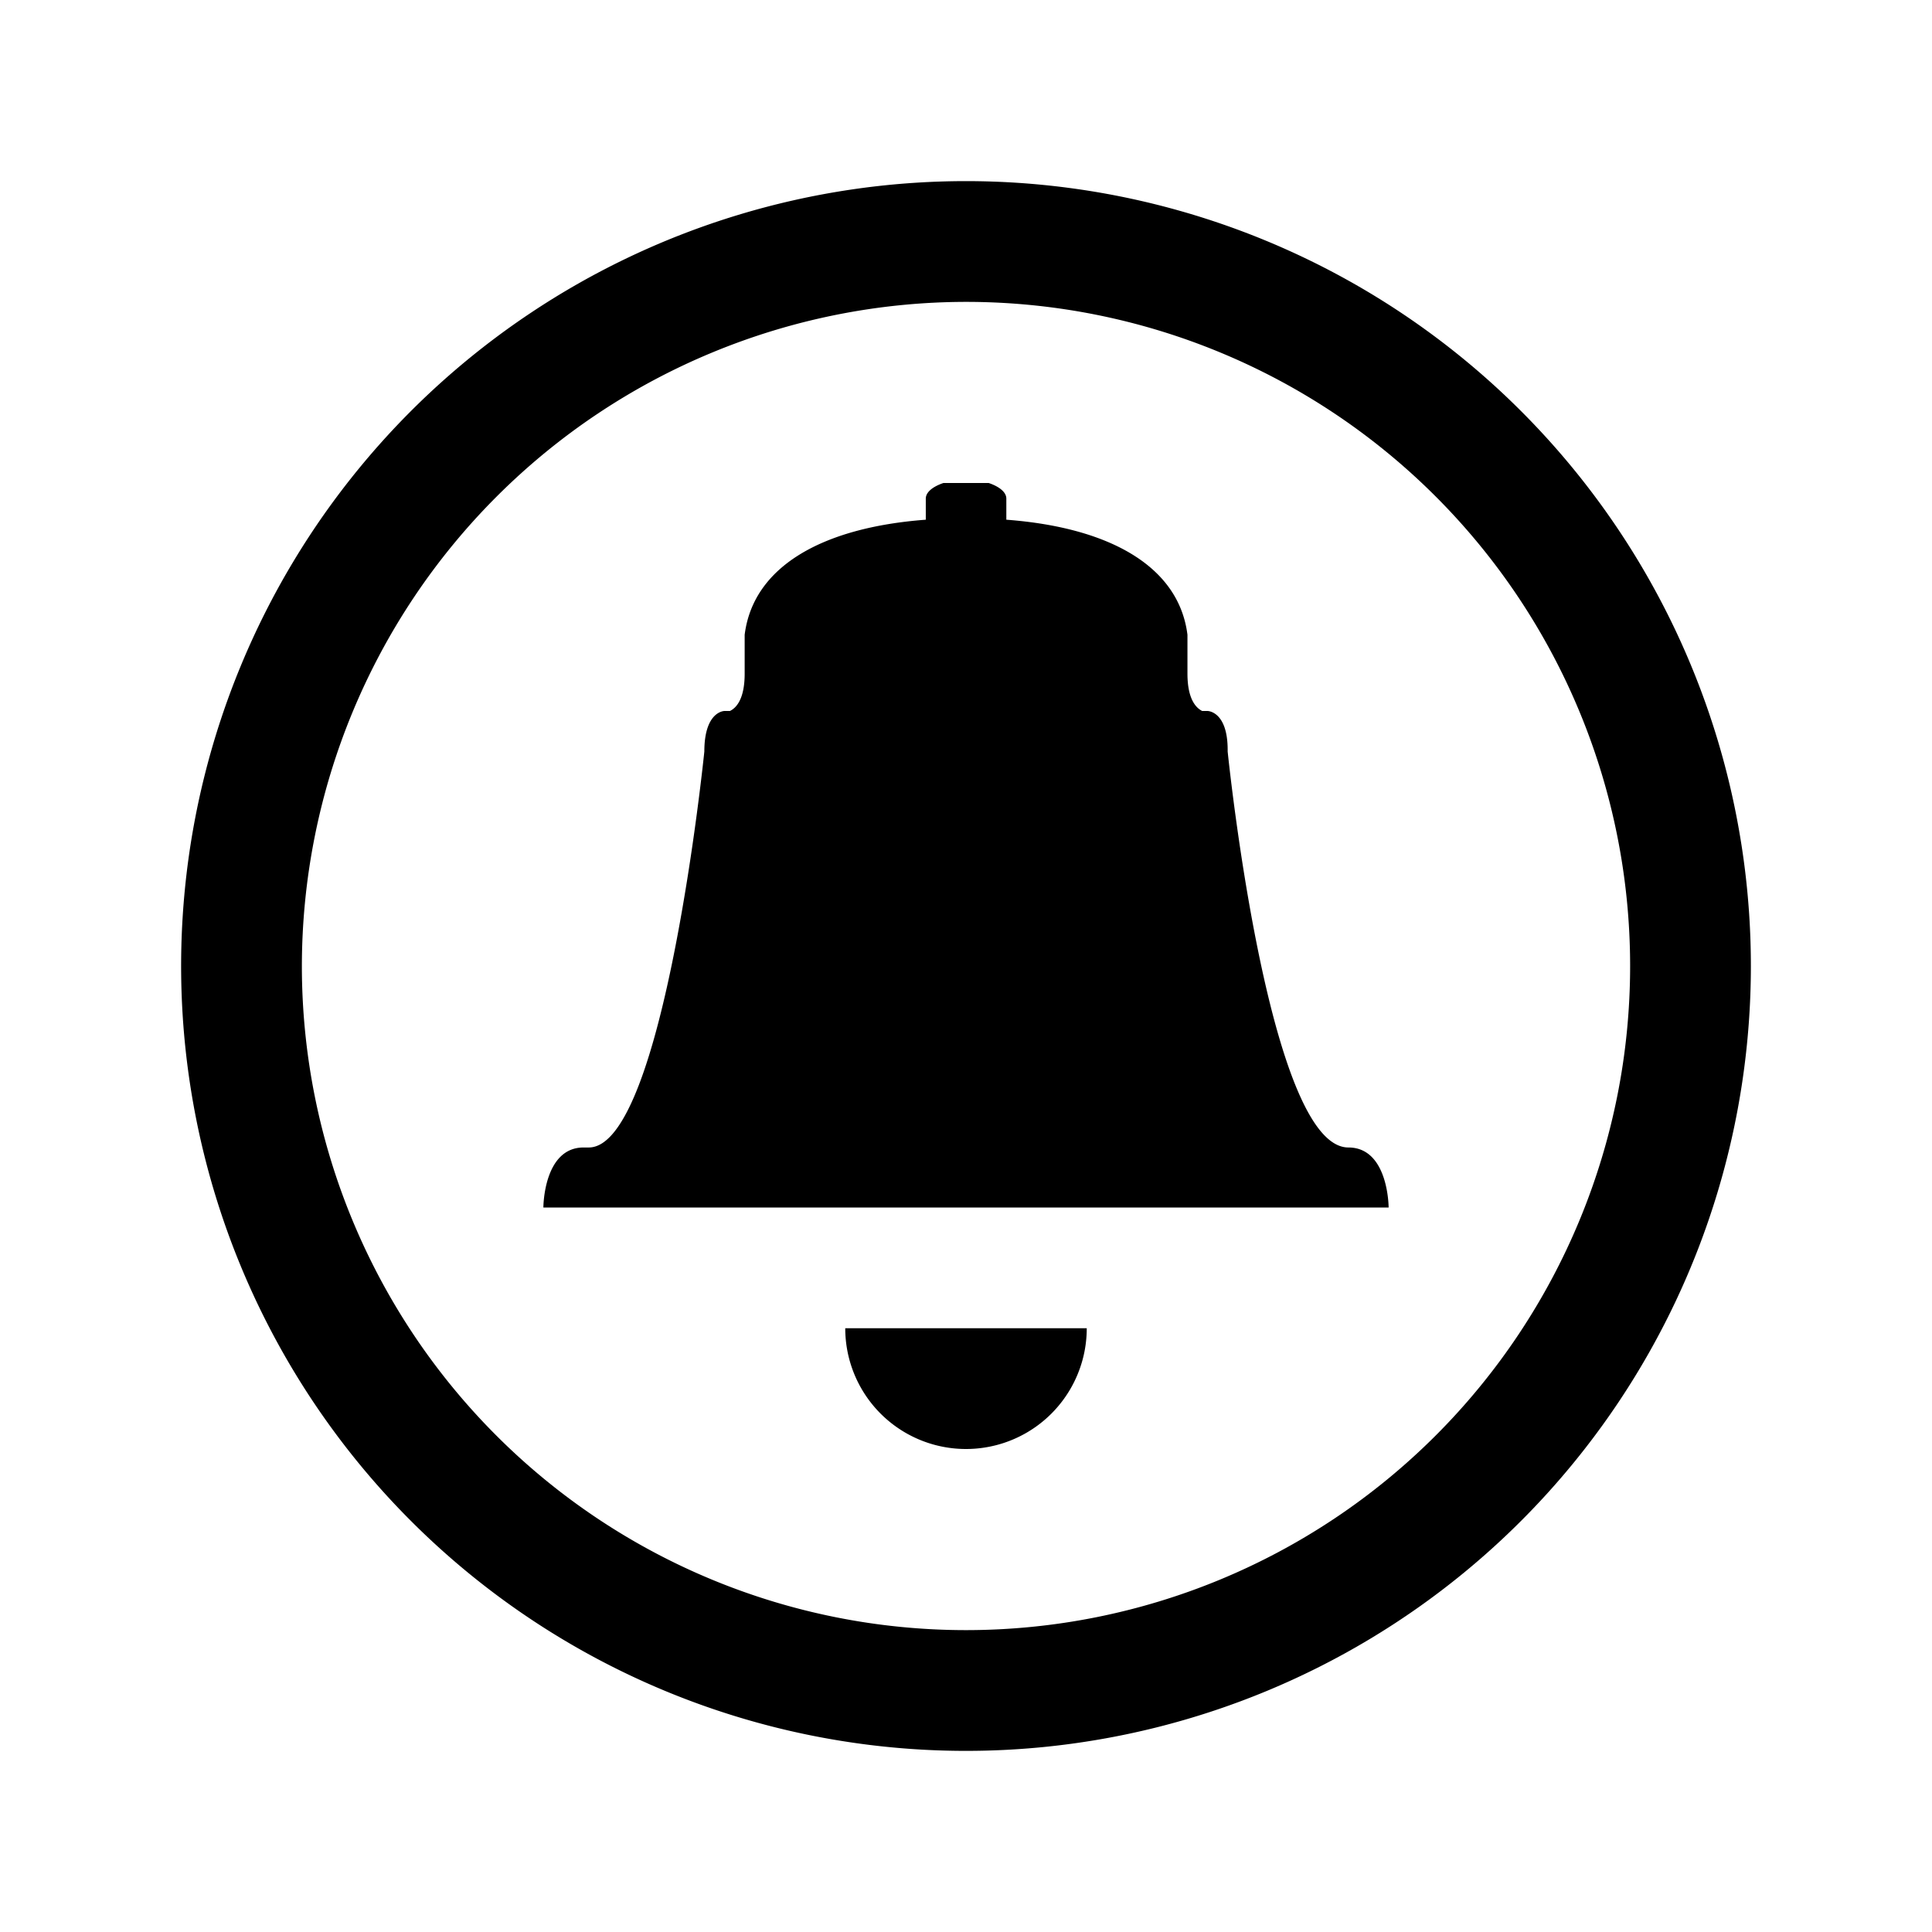 <svg id="Layer_1" data-name="Layer 1"
    xmlns="http://www.w3.org/2000/svg" viewBox="0 0 16 16">
    <path class="cls-1" d="M7,11H9a1,1,0,0,1-2,0Zm4.5-1h-7s0-.497.333-.497h.043c.624,0,.957-3.279.957-3.279,0-.336.167-.336.167-.336h.045c.05-.024.122-.095.122-.309V5.257c.07-.561.635-.888,1.5-.953v-.175c0-.054.06-.1.146-.129h.375c.086.029.146.075.146.129v.175c.865.065,1.43.392,1.5.953v.322c0,.213.072.284.122.309H10s.167,0,.167.322v.014s.333,3.279,1,3.279C11.5,9.503,11.5,10,11.5,10ZM8,2.5A5.5,5.5,0,1,1,2.5,8,5.506,5.506,0,0,1,8,2.5m0-1A6.5,6.5,0,1,0,14.5,8,6.5,6.5,0,0,0,8,1.5Z"/>
</svg>